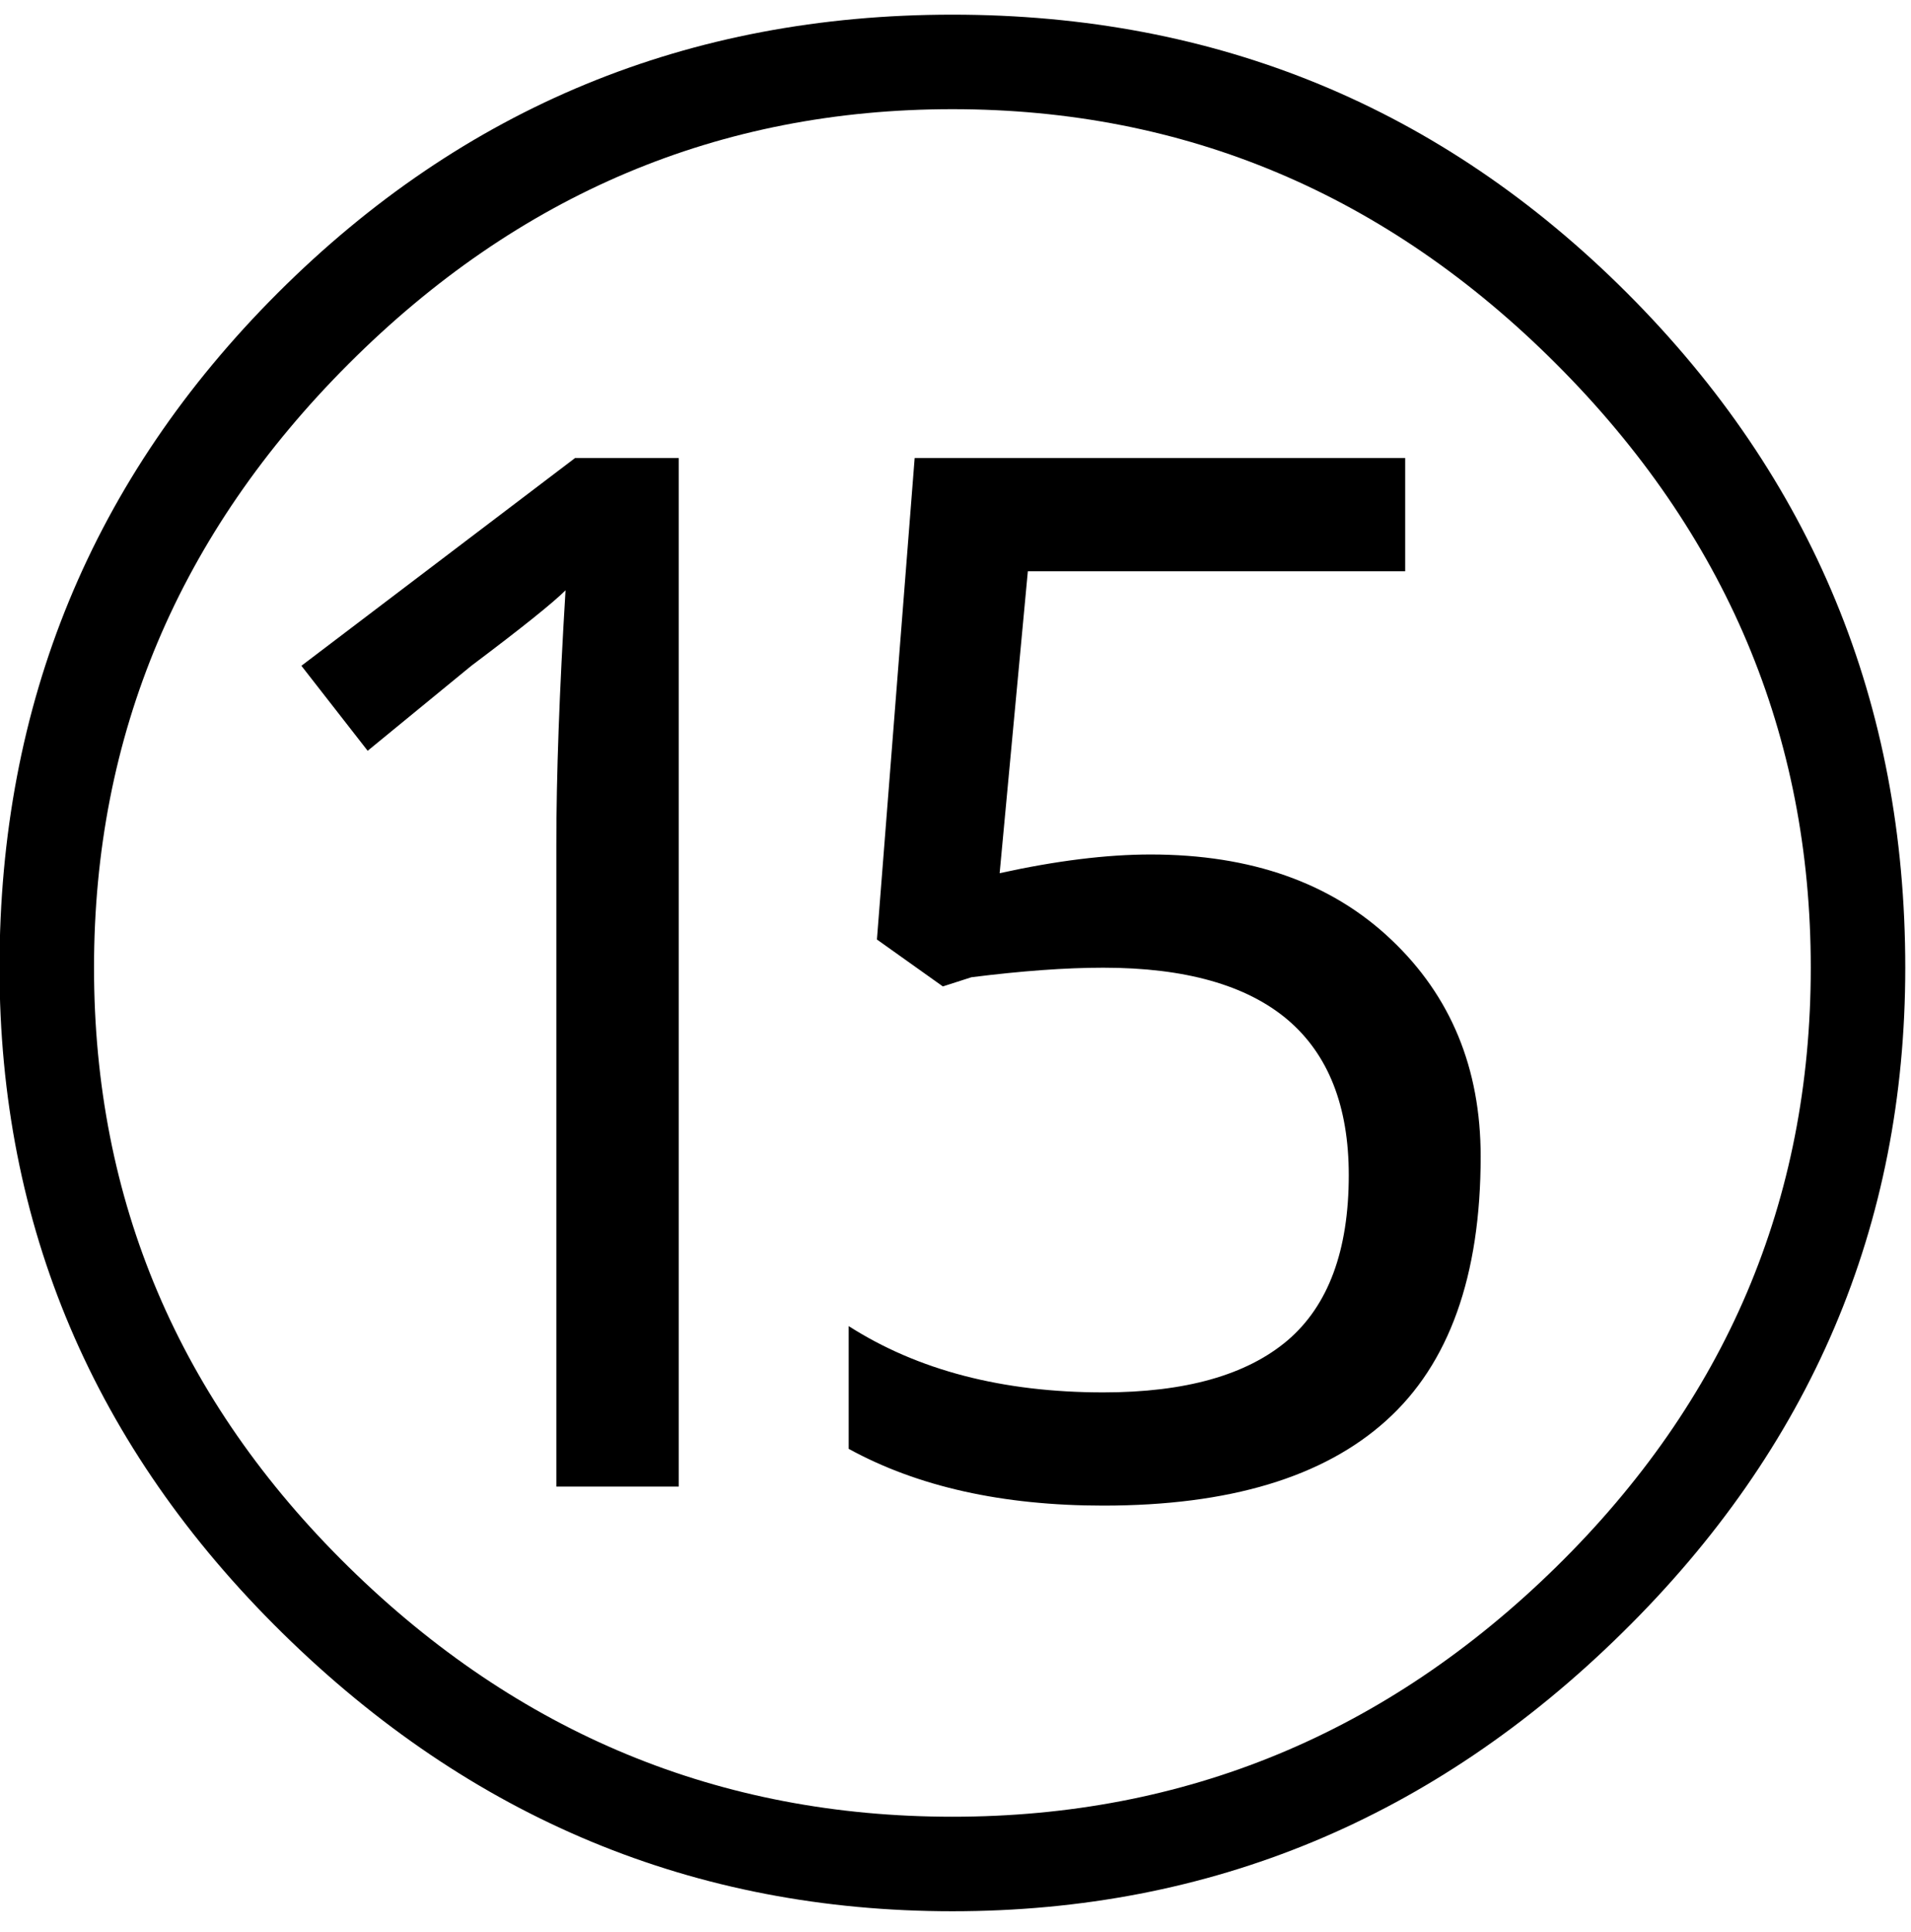 <?xml version="1.0" encoding="UTF-8" standalone="no"?>
<!-- Created with Inkscape (http://www.inkscape.org/) -->

<svg
   xmlns:dc="http://purl.org/dc/elements/1.1/"
   xmlns:cc="http://creativecommons.org/ns#"
   xmlns:rdf="http://www.w3.org/1999/02/22-rdf-syntax-ns#"
   xmlns:svg="http://www.w3.org/2000/svg"
   xmlns="http://www.w3.org/2000/svg"
   xmlns:inkscape="http://www.inkscape.org/namespaces/inkscape"
   version="1.1"
   width="113.75"
   height="115"
   id="svg2"
   xml:space="preserve"><defs
     id="defs6" /><g
     transform="matrix(1.25,0,0,-1.25,0,115)"
     id="g10"><g
       transform="scale(0.1,0.1)"
       id="g12"><path
         d="M 907.27,459.27 C 907.27,336.449 862.301,230.871 772.422,142.551 682.621,54.191 576.328,10.051 453.52,10.051 330.699,10.051 224.34,54.191 134.449,142.551 44.648,230.871 -0.23,336.449 -0.23,459.27 c 0,125.82 44.141,232.89 132.5,321.25 88.429,88.32 195.5,132.5 321.25,132.5 125.82,0 232.89,-44.18 321.25,-132.5 88.32,-88.36 132.5,-195.43 132.5,-321.25 z m -45,0 c 0,110.82 -40.43,206.64 -121.25,287.5 -80.86,80.82 -176.68,121.25 -287.5,121.25 -110.86,0 -206.68,-40.43 -287.5,-121.25 C 85.16,665.91 44.77,570.09 44.77,459.27 44.77,348.41 85.16,253.328 166.02,173.949 246.84,94.66 342.66,55.051 453.52,55.051 c 110.82,0 206.64,39.609 287.5,118.898 80.82,79.379 121.25,174.461 121.25,285.321 z m -539.071,-247.04 -58.277,0 0,305.469 c 0,32.891 1.449,73.321 4.379,121.25 -5.942,-5.929 -20.903,-17.929 -44.852,-35.929 l -49.371,-40.469 -31.558,40.469 130.308,98.902 49.371,0 0,-489.692 z m 80.942,17.969 0,58.442 c 32.89,-21.051 73.32,-31.563 121.25,-31.563 38.949,0 68.16,8.203 87.66,24.692 19.449,16.558 29.219,42.808 29.219,78.75 0,32.89 -9.77,57.57 -29.219,74.058 -19.5,16.442 -48.711,24.692 -87.66,24.692 -17.93,0 -38.871,-1.532 -62.813,-4.54 l -13.598,-4.371 -31.402,22.34 17.973,229.223 233.59,0 0,-53.902 -179.692,0 -13.429,-143.75 c 26.949,5.929 50.929,8.902 71.871,8.902 47.89,0 86.089,-13.512 114.531,-40.473 28.437,-26.871 42.656,-61.328 42.656,-103.277 0,-56.871 -15,-98.832 -45,-125.781 -29.918,-26.993 -74.808,-40.469 -134.687,-40.469 -47.93,0 -88.36,8.988 -121.25,27.027 z"
         inkscape:connector-curvature="0"
         id="path14"
         style="fill:#000000;fill-opacity:1;fill-rule:nonzero;stroke:none" /></g></g></svg>